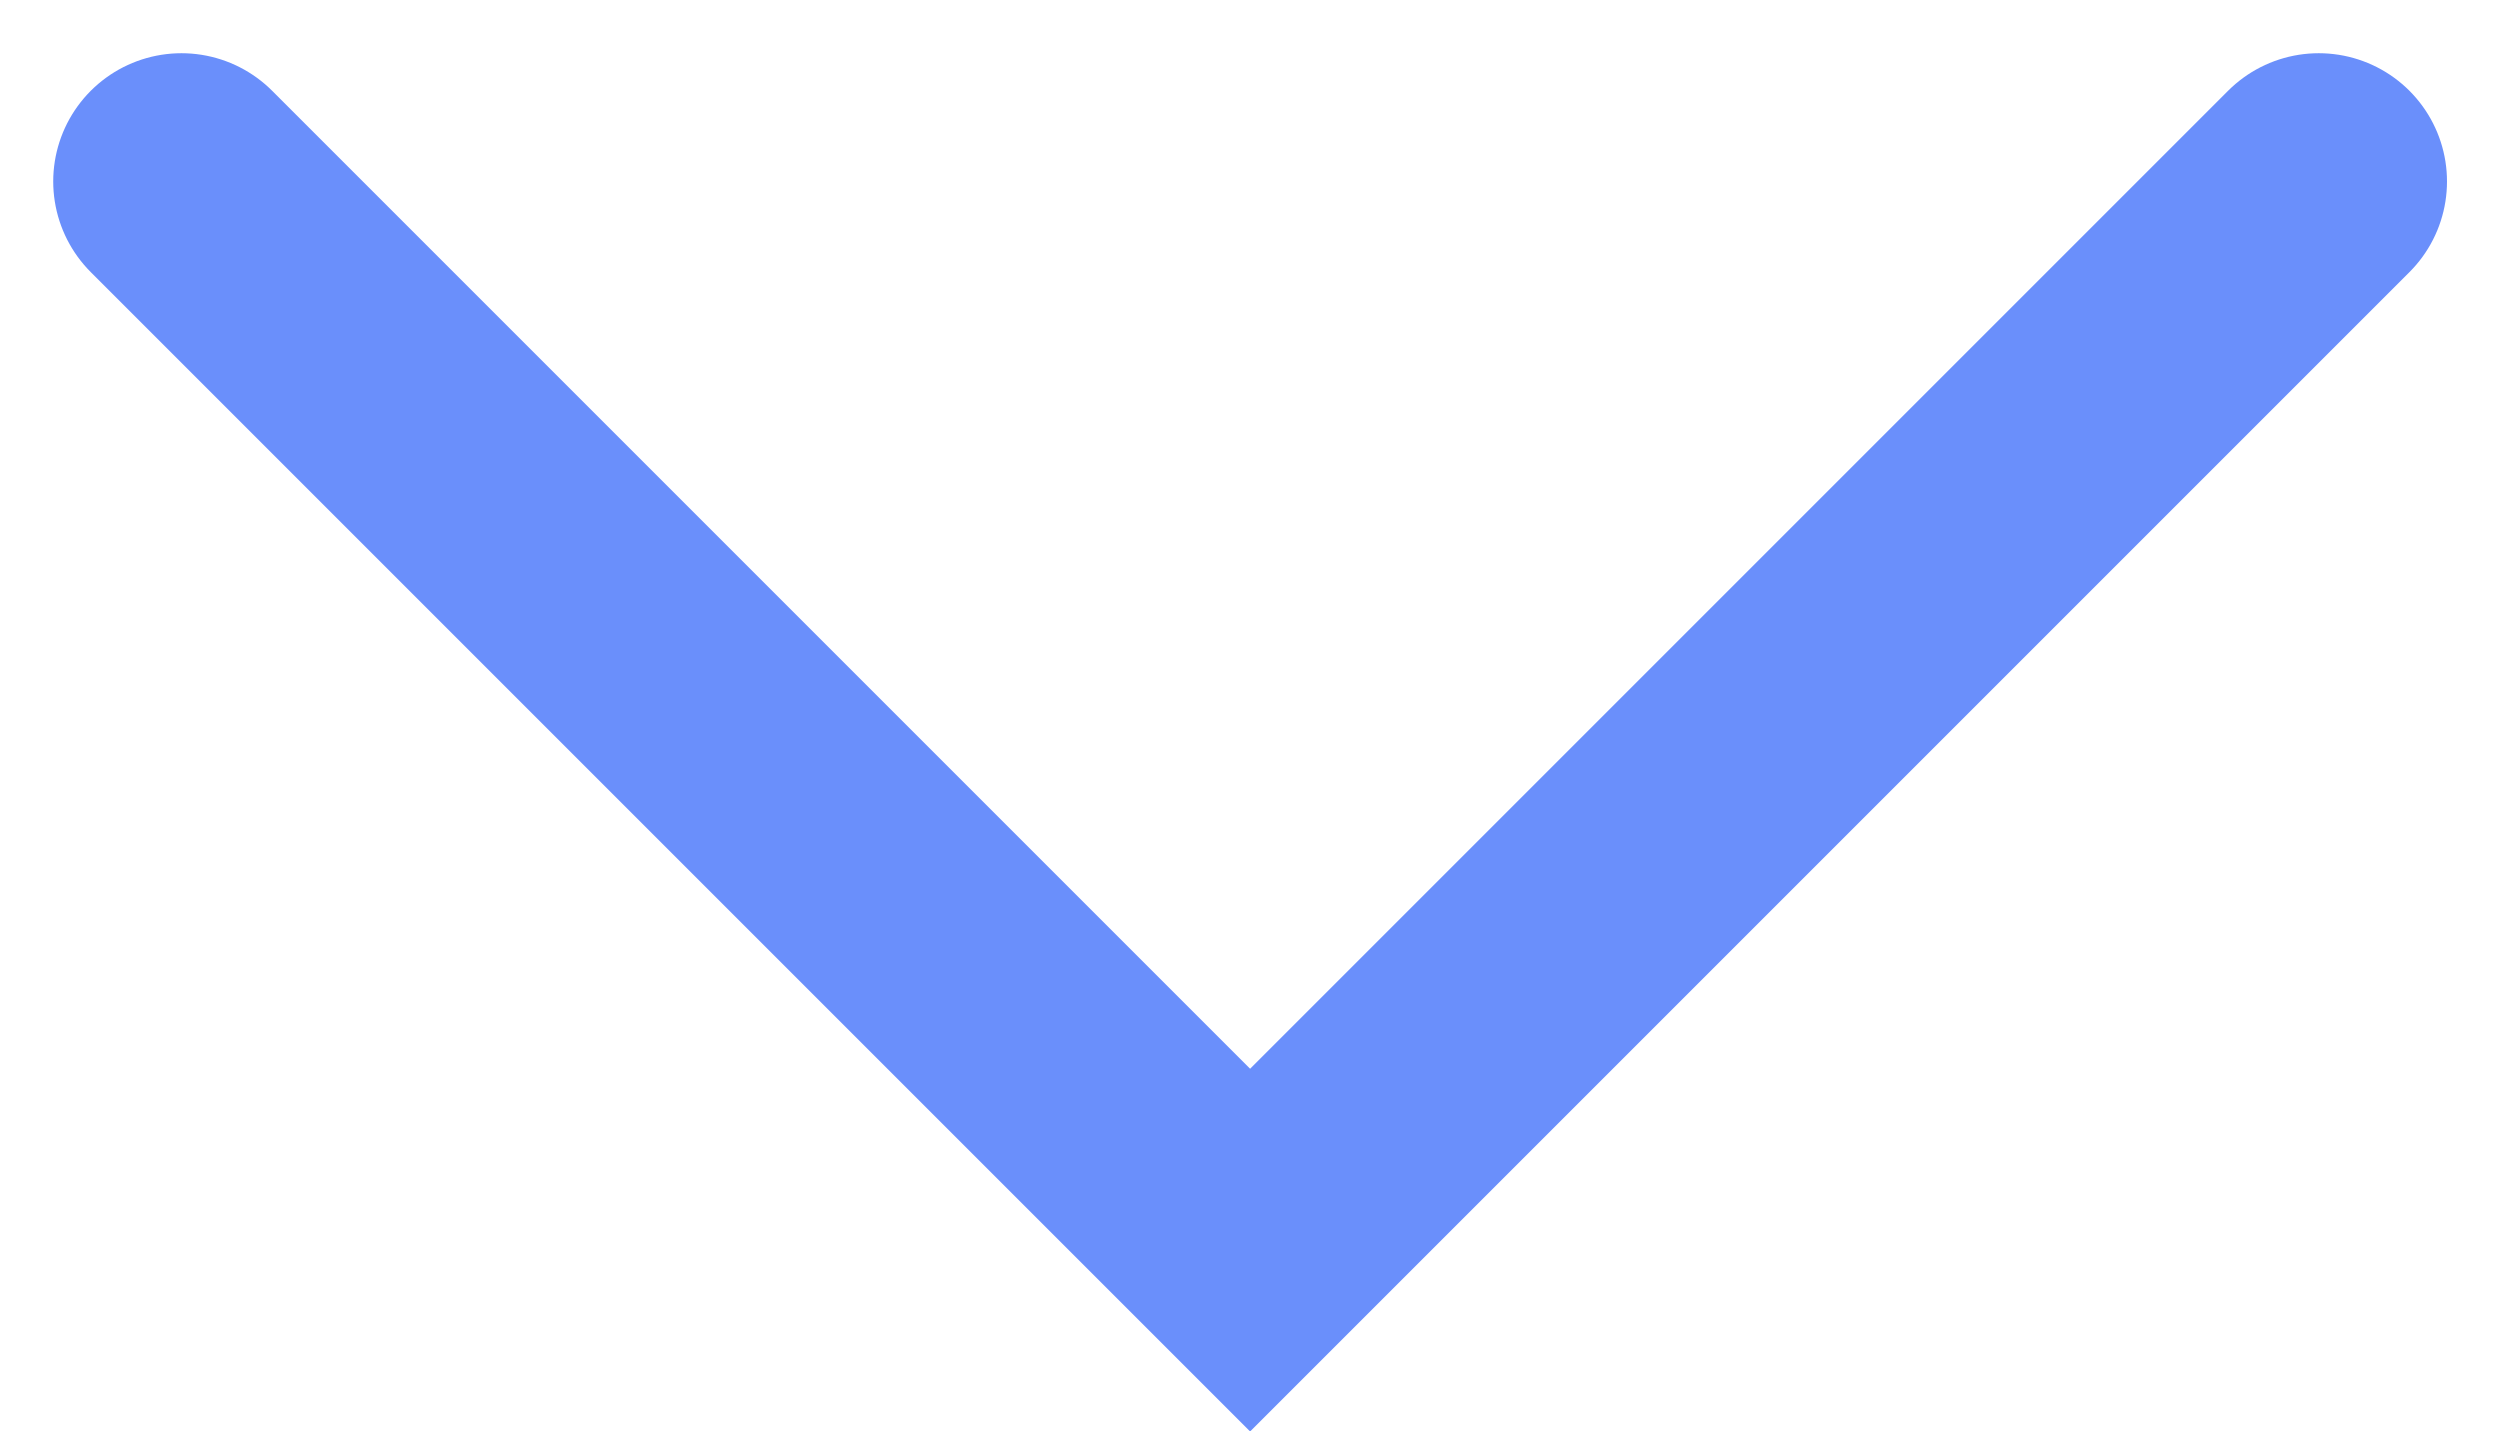 <svg xmlns="http://www.w3.org/2000/svg" width="11.697" height="6.697" viewBox="0 0 11.697 6.697">
  <g id="Group_193377" data-name="Group 193377" transform="translate(-3.511 8.349) rotate(-90)">
    <path id="Path_192777" data-name="Path 192777" d="M7.5,4.36l-5,5,5,5" fill="none" stroke="#6a8ffb" stroke-linecap="round" stroke-width="1.2"/>
  </g>
</svg>
